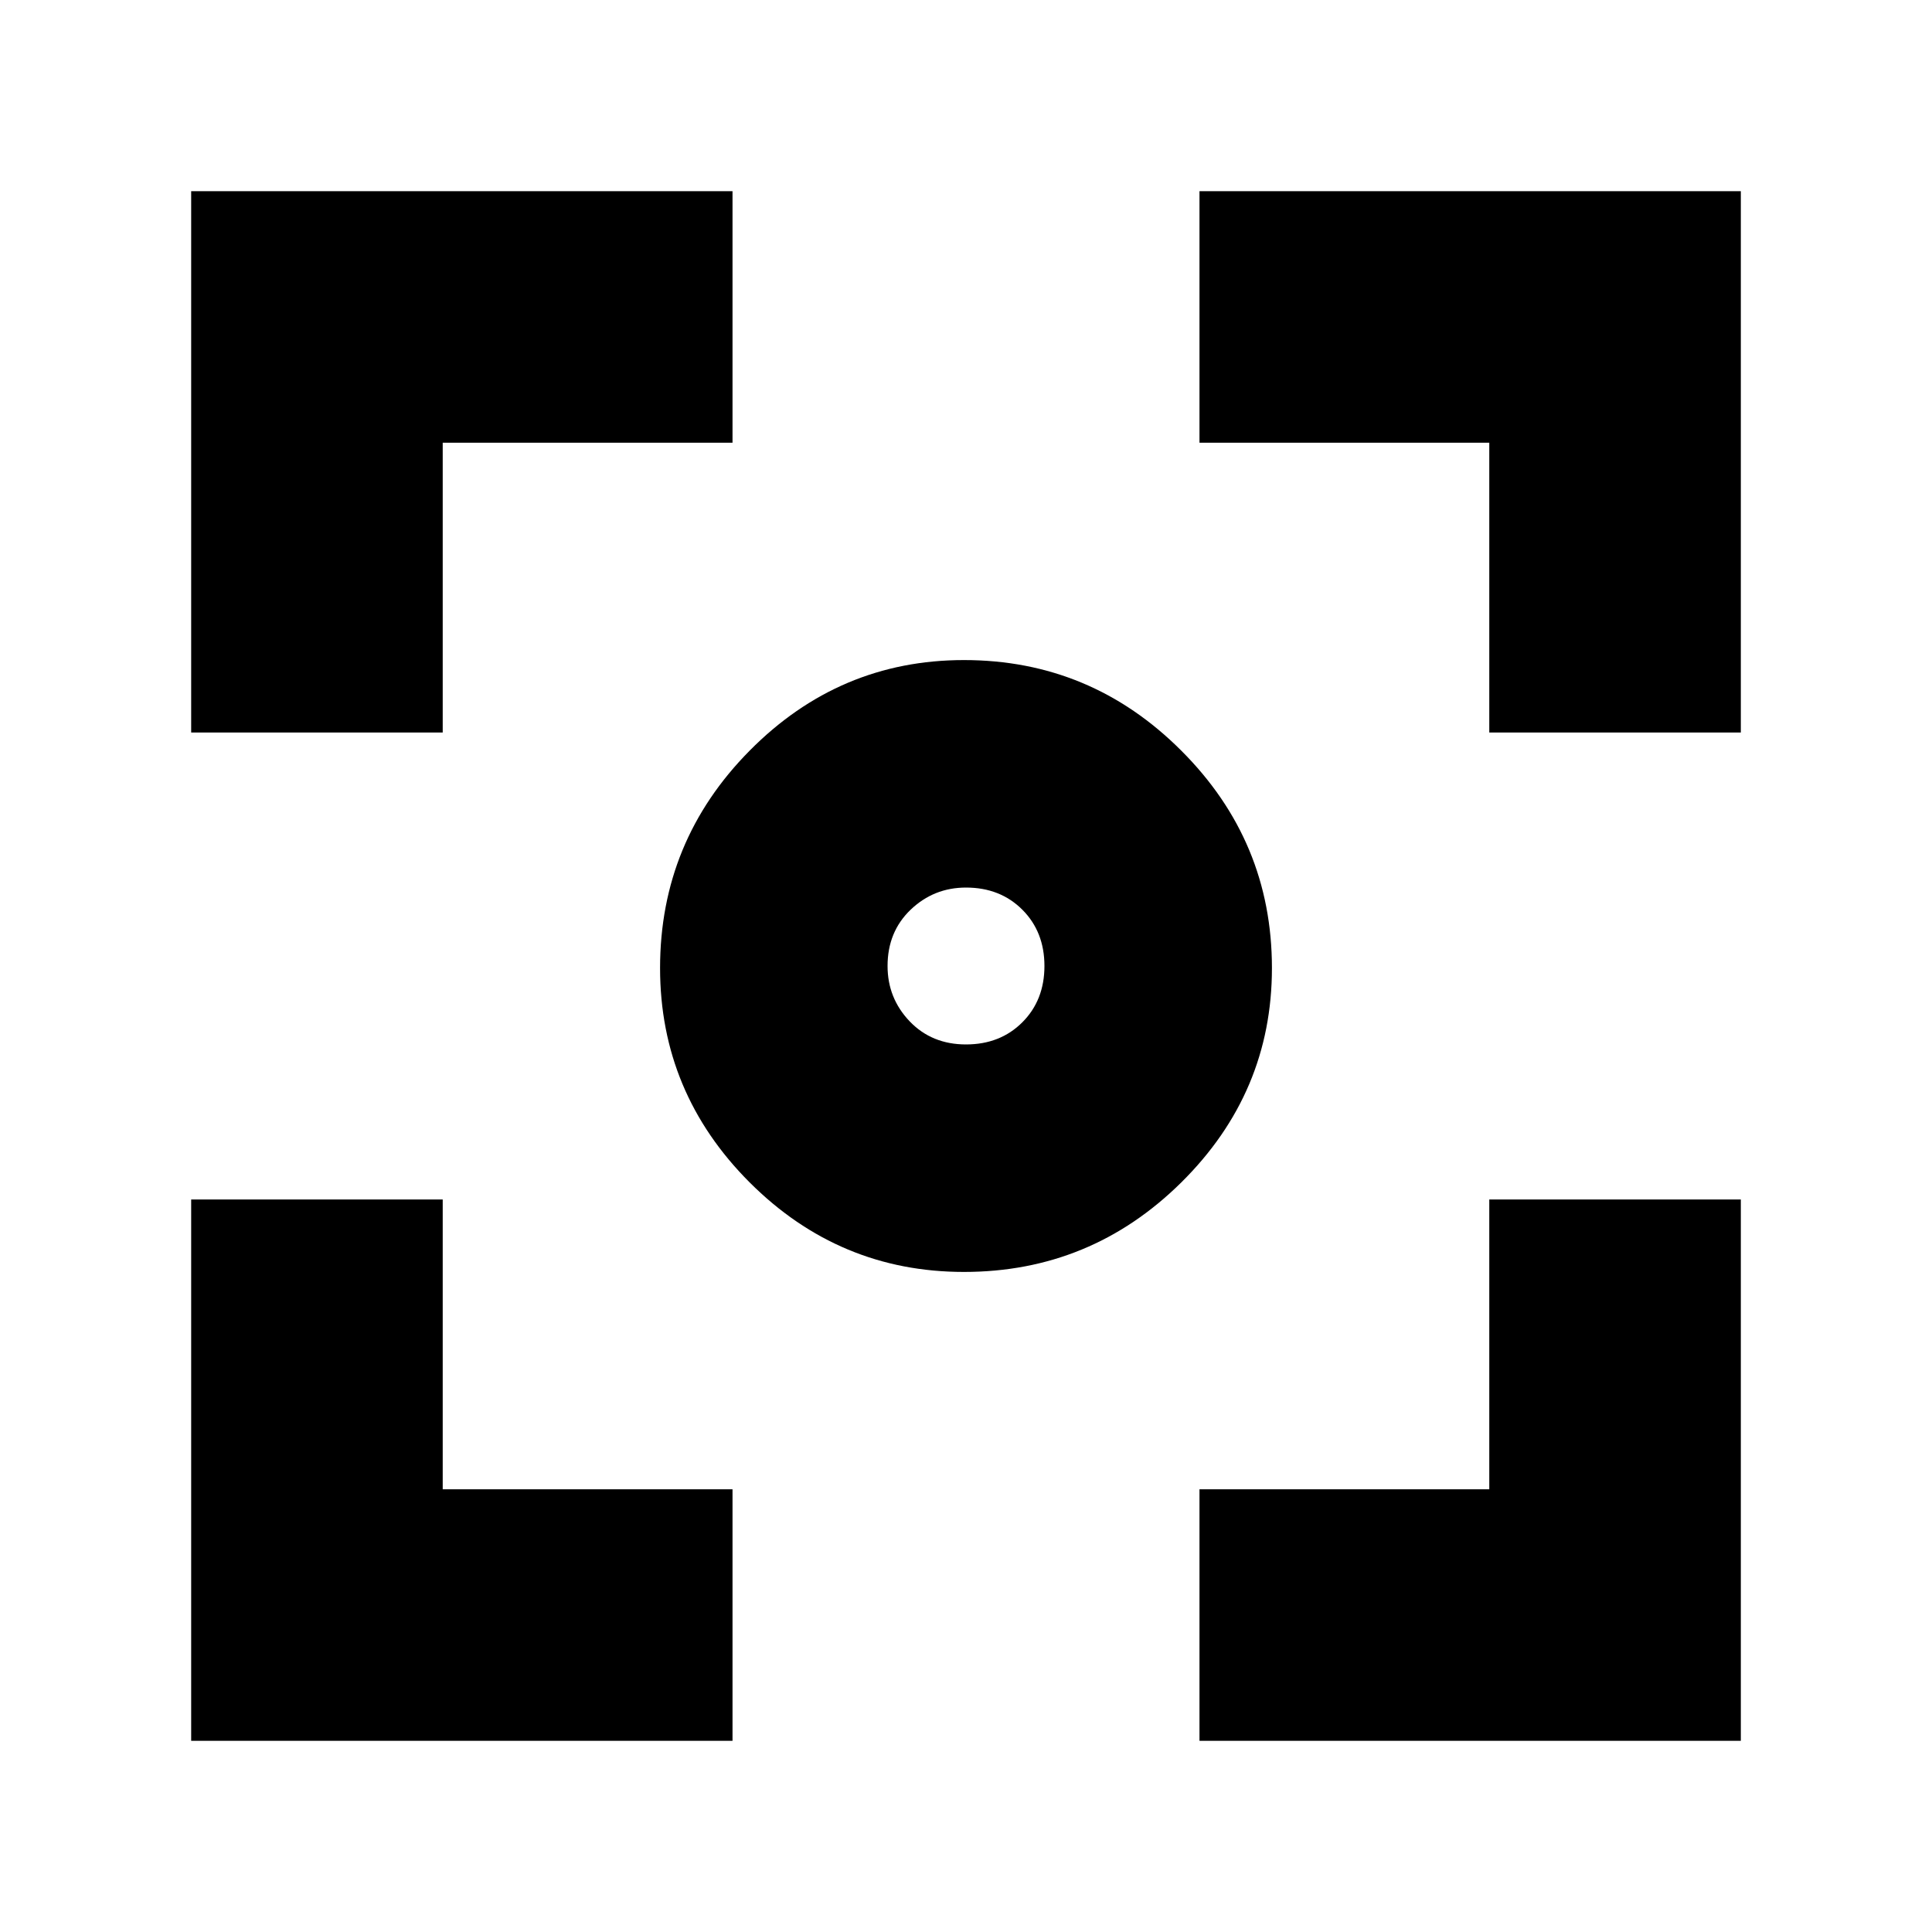 <svg xmlns="http://www.w3.org/2000/svg" height="20" width="20"><path d="M9.979 13.167q-1.291 0-2.219-.927-.927-.928-.927-2.219 0-1.313.927-2.25.928-.938 2.219-.938 1.313 0 2.25.938.938.937.938 2.25 0 1.291-.938 2.219-.937.927-2.25.927Zm-8-5.584V1.979h5.604v2.604h-3v3Zm5.604 10.438H1.979v-5.604h2.604v3h3Zm4.834 0v-2.604h3v-3h2.604v5.604Zm3-10.438v-3h-3V1.979h5.604v5.604ZM10 10.812q.354 0 .583-.229.229-.229.229-.583t-.229-.583q-.229-.229-.583-.229-.333 0-.573.229-.239.229-.239.583 0 .333.229.573.229.239.583.239Z"/></svg>